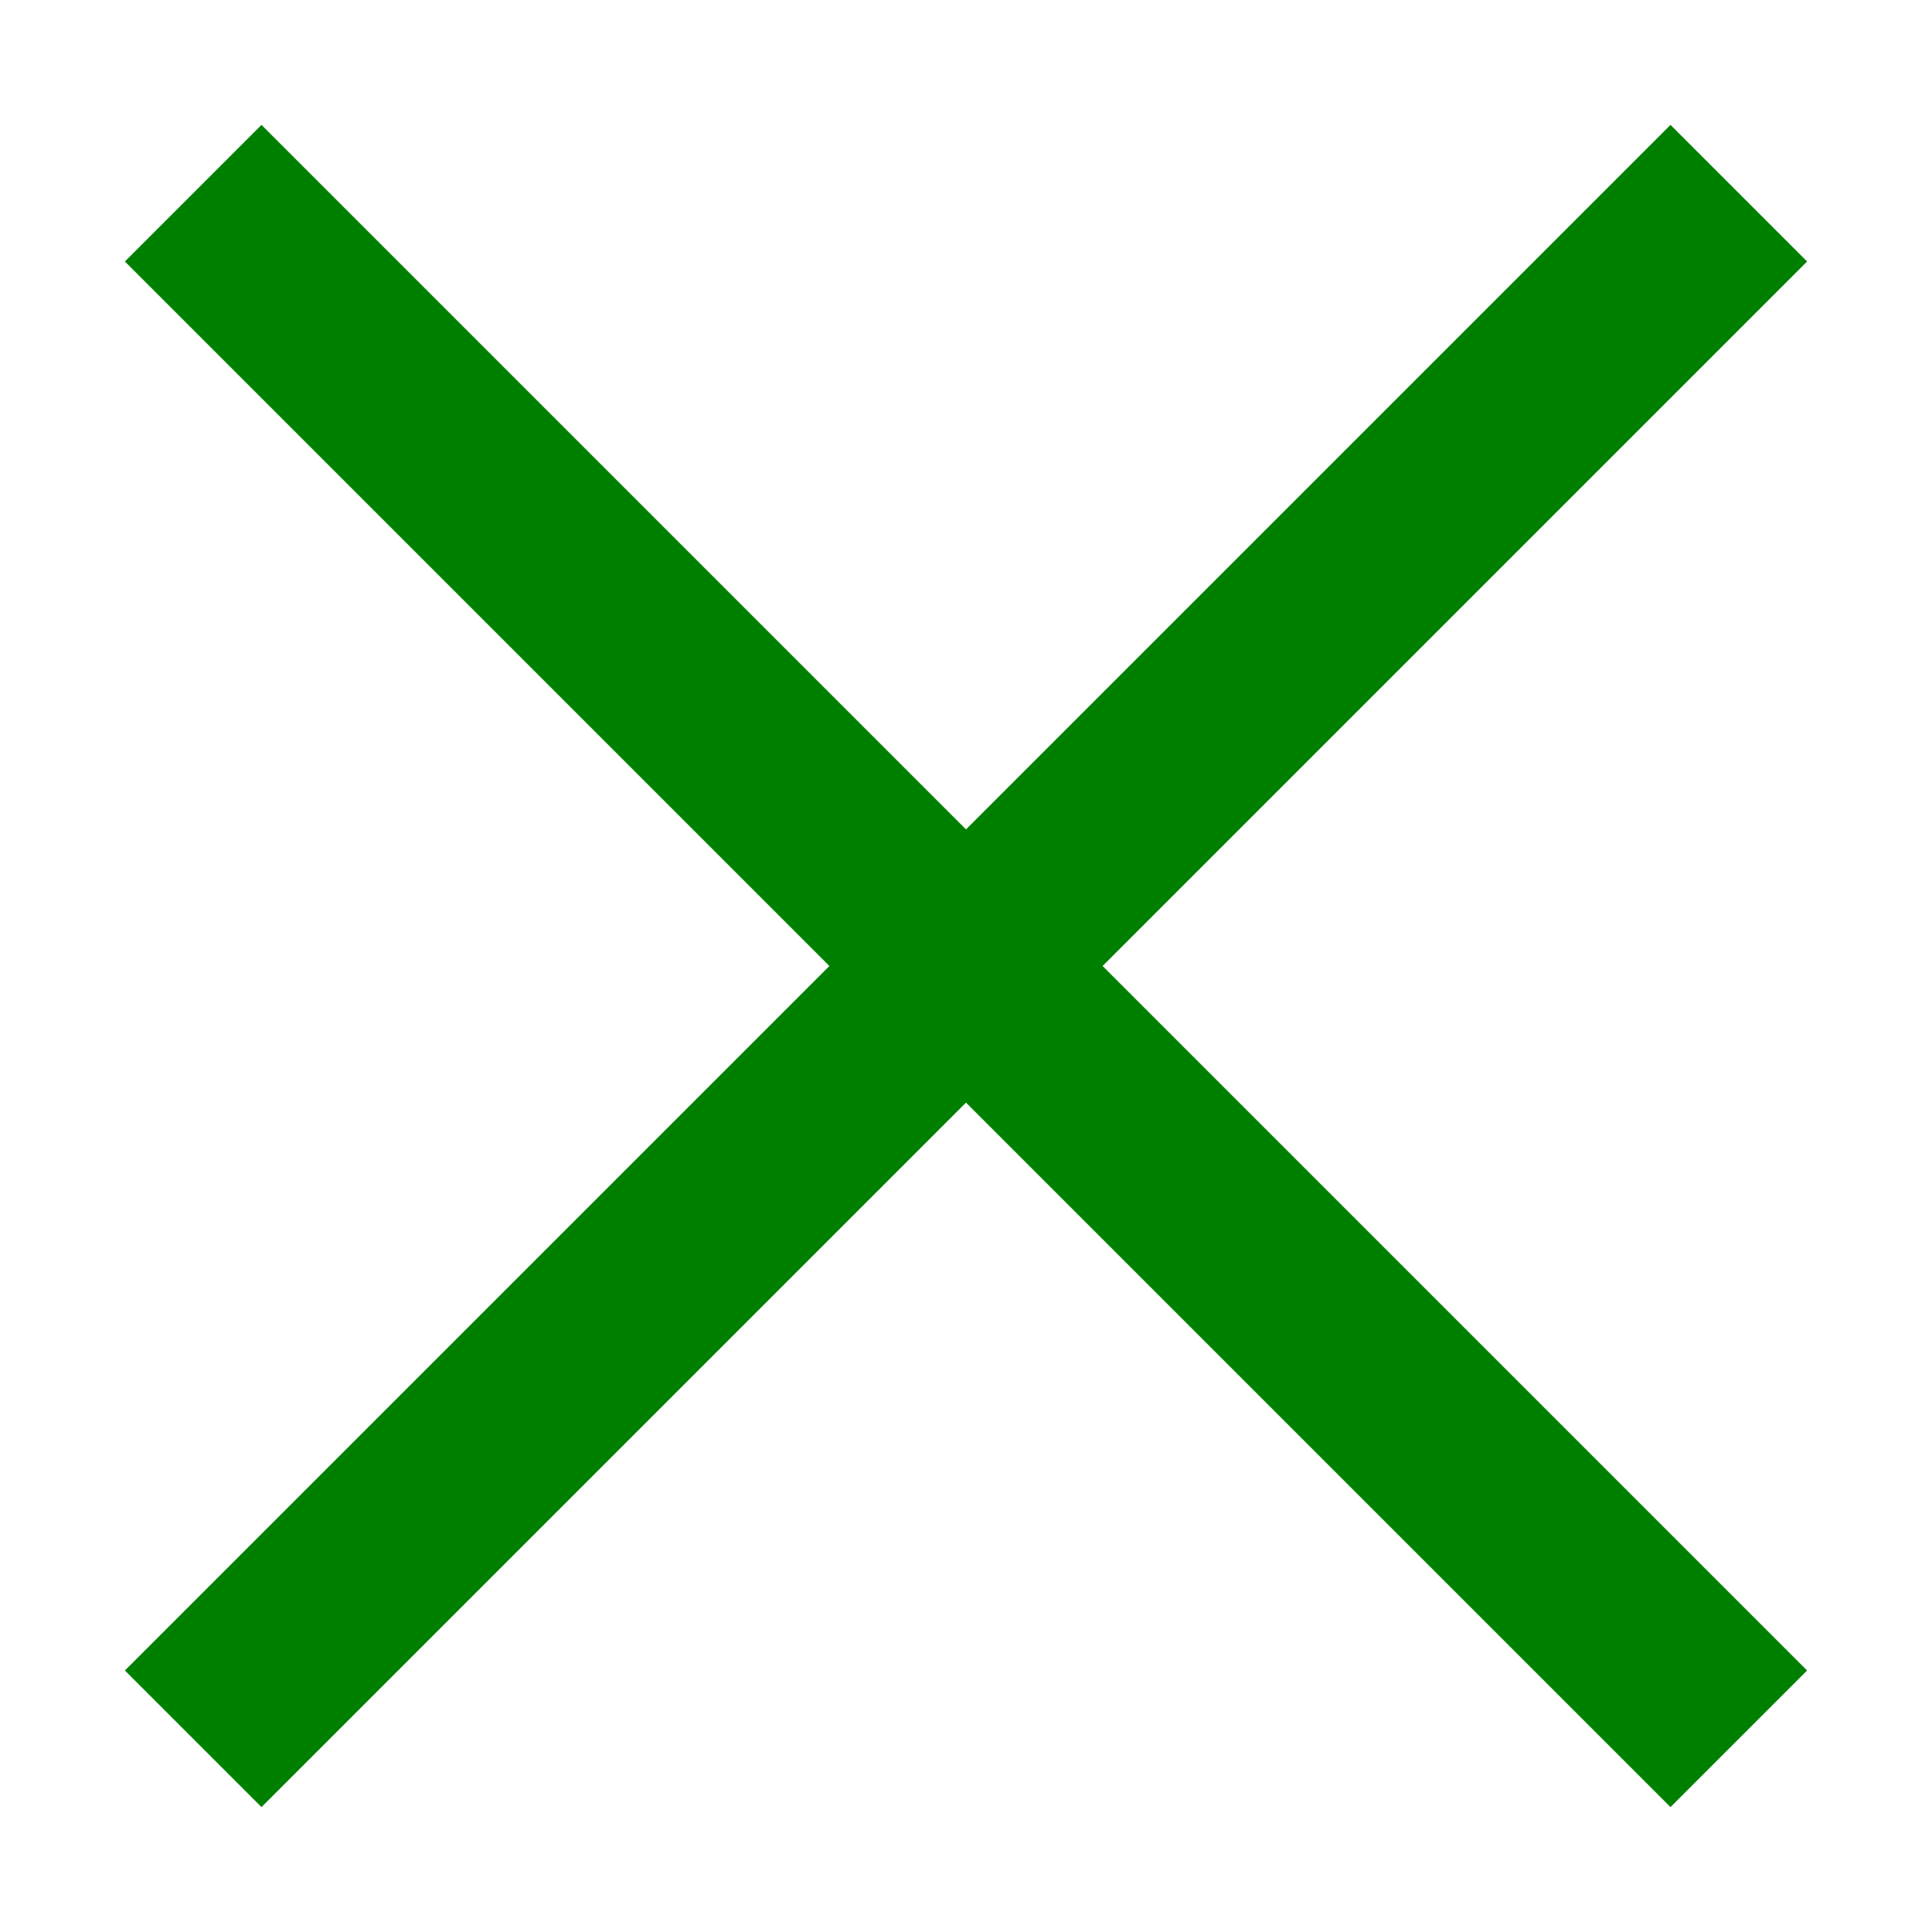 <svg width="120" height="120" viewBox="0 0 100 100" xmlns="http://www.w3.org/2000/svg">
  <defs>
    <filter id="glow">
      <feGaussianBlur stdDeviation="3" result="coloredBlur"/>
      <feMerge>
        <feMergeNode in="coloredBlur"/>
        <feMergeNode in="SourceGraphic"/>
      </feMerge>
    </filter>
  </defs>
  <line x1="10" y1="10" x2="90" y2="90" stroke="green" stroke-width="10" filter="url(#glow)"/>
  <line x1="90" y1="10" x2="10" y2="90" stroke="green" stroke-width="10" filter="url(#glow)"/>
</svg>